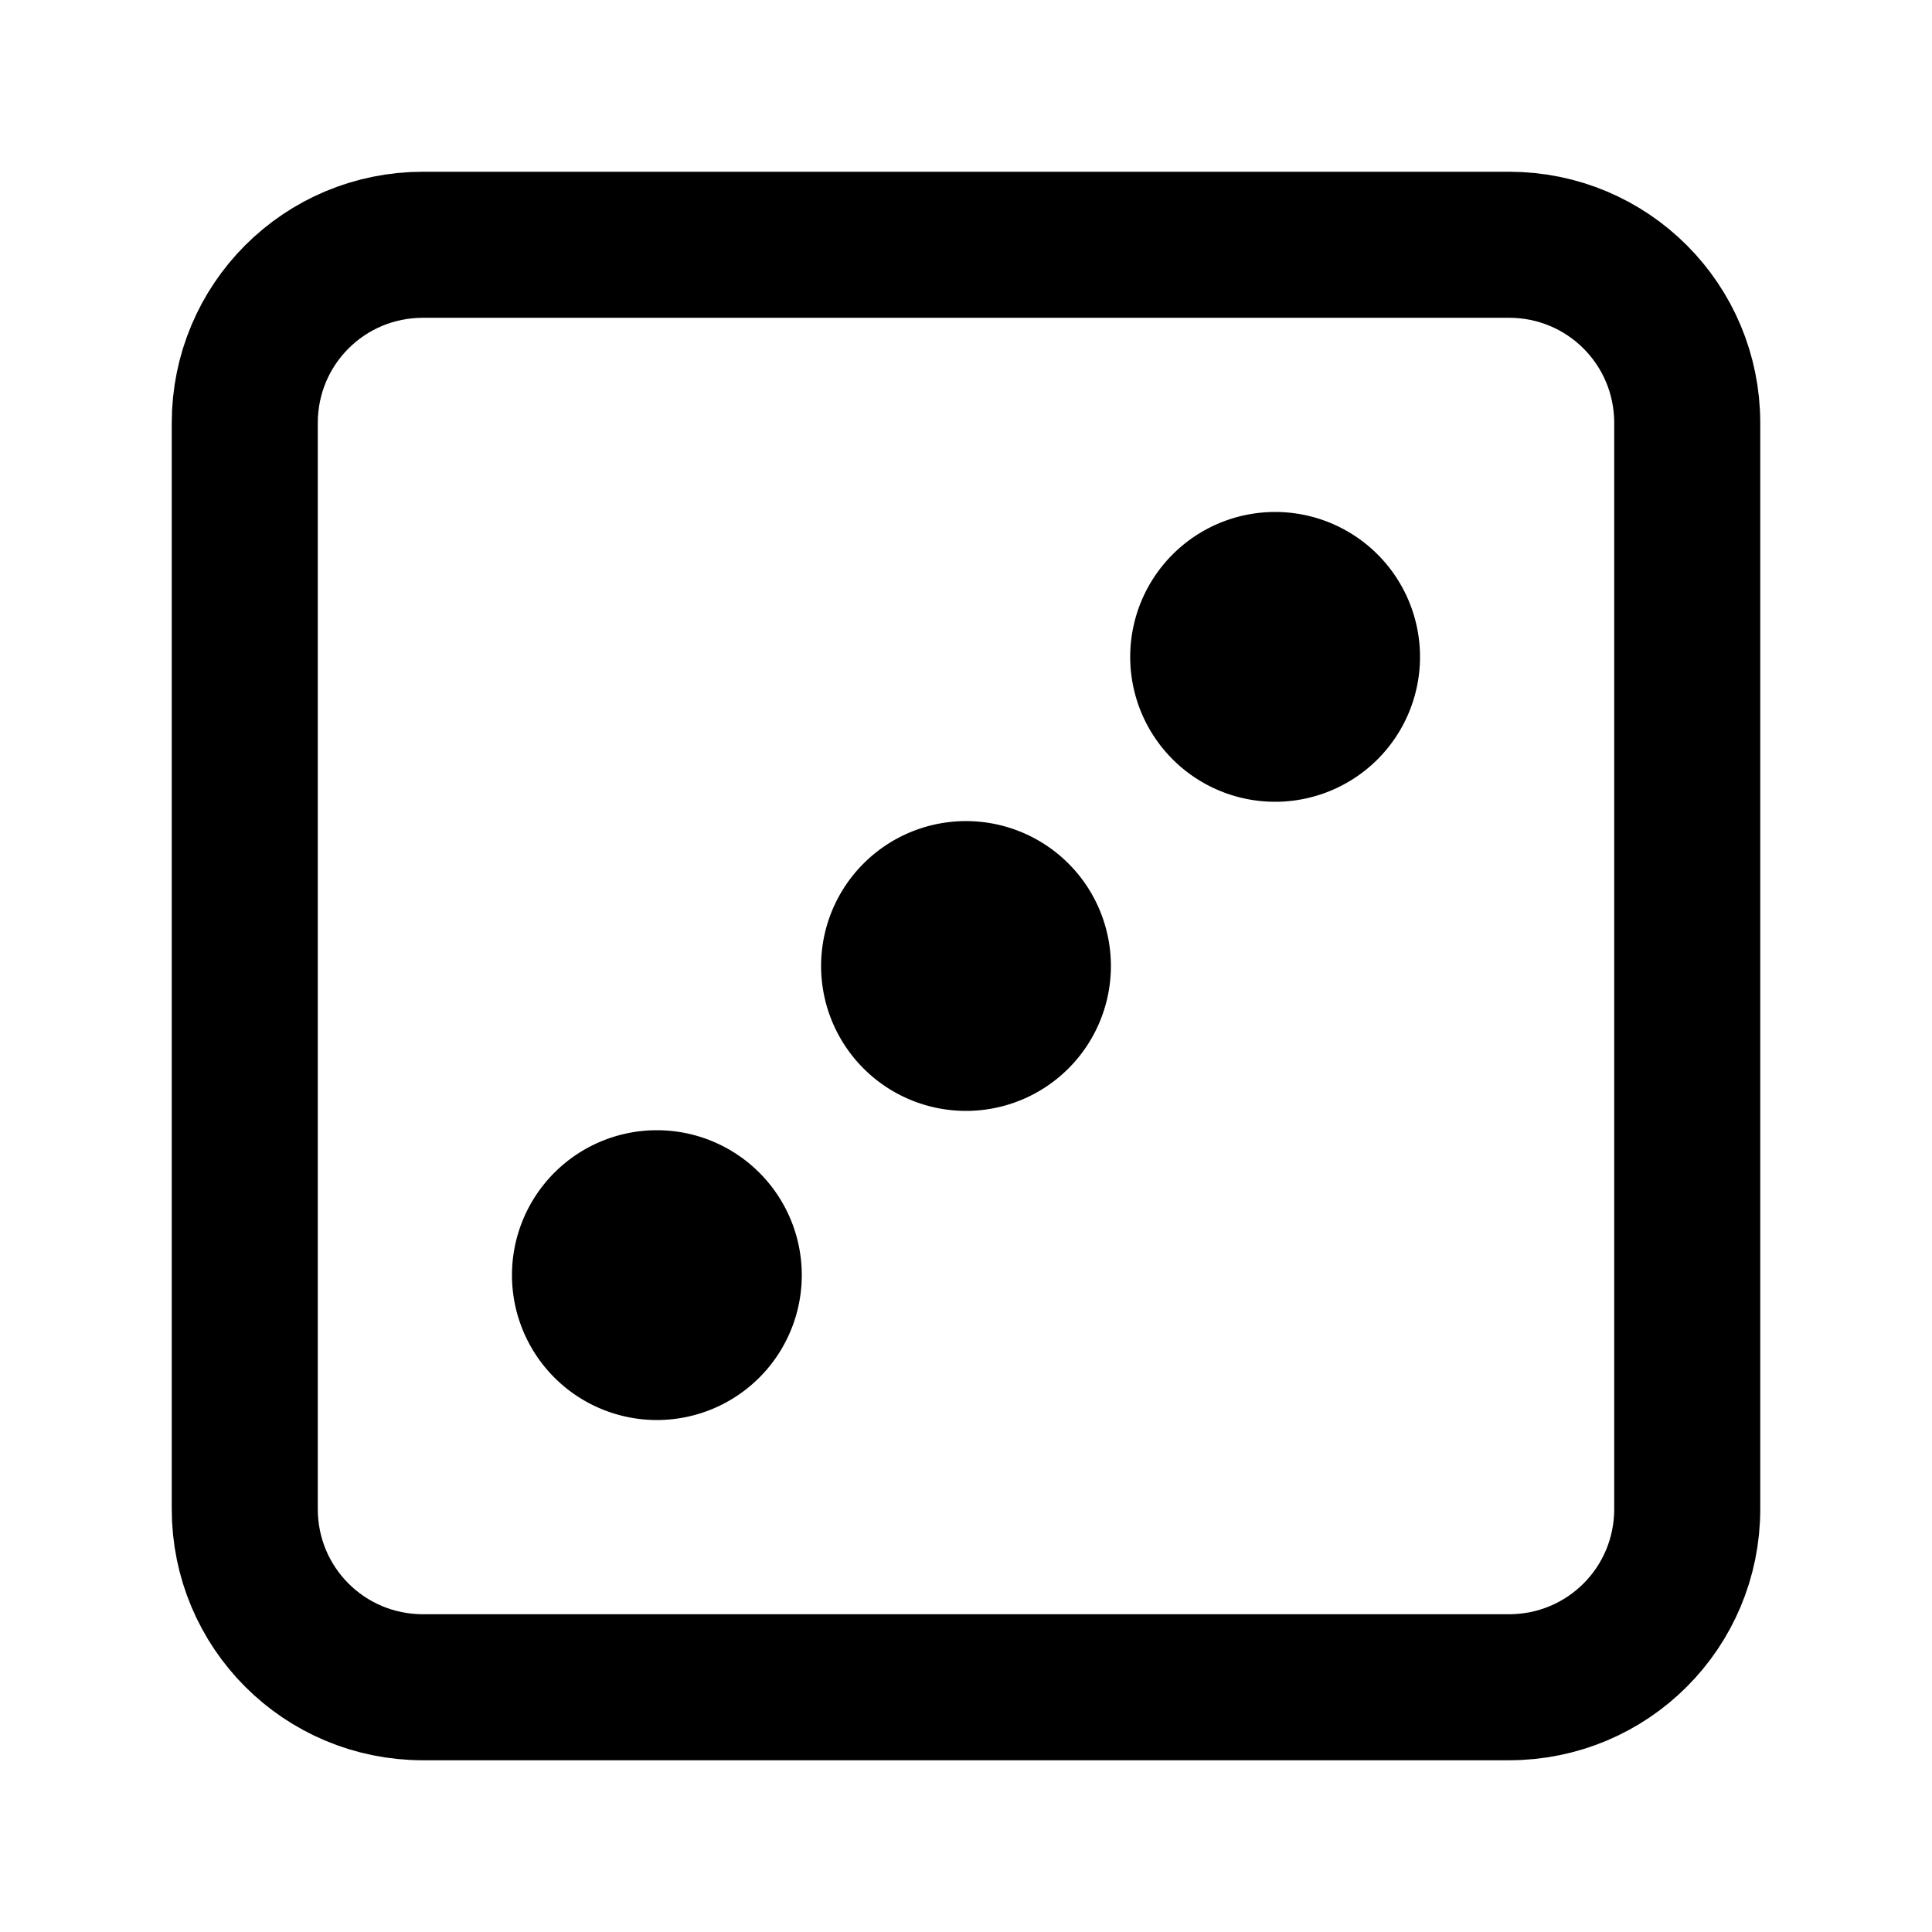 <?xml version="1.0" encoding="UTF-8" standalone="no"?>
<!-- Created with Inkscape (http://www.inkscape.org/) -->

<svg
   width="500"
   height="500"
   viewBox="0 0 132.292 132.292"
   version="1.1"
   id="svg8"
   sodipodi:docname="icon-dice-3.svg"
   inkscape:version="1.3 (0e150ed6c4, 2023-07-21)"
   xmlns:inkscape="http://www.inkscape.org/namespaces/inkscape"
   xmlns:sodipodi="http://sodipodi.sourceforge.net/DTD/sodipodi-0.dtd"
   xmlns="http://www.w3.org/2000/svg"
   xmlns:svg="http://www.w3.org/2000/svg"
   xmlns:rdf="http://www.w3.org/1999/02/22-rdf-syntax-ns#"
   xmlns:cc="http://creativecommons.org/ns#"
   xmlns:dc="http://purl.org/dc/elements/1.1/">
  <defs
     id="defs2">
    <rect
       x="55.575"
       y="30.16"
       width="57.598"
       height="89.311"
       id="rect8511" />
    <rect
       x="149.548"
       y="177.661"
       width="463.955"
       height="453.971"
       id="rect23850" />
    <rect
       x="147.252"
       y="156.083"
       width="361.721"
       height="326.916"
       id="rect5407" />
    <clipPath
       clipPathUnits="userSpaceOnUse"
       id="clipPath1">
      <path
         id="path1"
         style="fill:#000000;fill-opacity:1;stroke:none;stroke-width:37.795;stroke-linecap:round;stroke-miterlimit:4;stroke-dasharray:none;stroke-opacity:1"
         d="m 42.302,183.557 c -14.632,0.094 -25.429,13.992 -26.363,26.391 -2.122,28.147 50.173,72.437 50.173,72.437 0,0 52.364,-44.291 50.242,-72.437 -0.935,-12.399 -11.731,-26.297 -26.363,-26.391 -10.078,-0.065 -19.305,5.534 -23.845,14.424 -4.539,-8.89 -13.766,-14.489 -23.844,-14.424 z"
         sodipodi:nodetypes="cscsccc" />
    </clipPath>
  </defs>
  <sodipodi:namedview
     id="base"
     pagecolor="#ffffff"
     bordercolor="#666666"
     borderopacity="1.0"
     inkscape:pageopacity="0.0"
     inkscape:pageshadow="2"
     inkscape:zoom="0.92546337"
     inkscape:cx="43.761862"
     inkscape:cy="336.04788"
     inkscape:document-units="mm"
     inkscape:current-layer="layer1"
     showgrid="false"
     units="px"
     inkscape:window-width="1916"
     inkscape:window-height="1156"
     inkscape:window-x="0"
     inkscape:window-y="21"
     inkscape:window-maximized="1"
     inkscape:pagecheckerboard="0"
     inkscape:object-paths="true"
     inkscape:snap-object-midpoints="true"
     inkscape:snap-others="true"
     inkscape:object-nodes="false"
     inkscape:showpageshadow="2"
     inkscape:deskcolor="#d1d1d1" />
  <g
     inkscape:label="Layer 1"
     inkscape:groupmode="layer"
     id="layer1"
     transform="translate(0,-164.708)">
    <path
       id="rect1"
       style="fill:none;stroke:#000000;stroke-width:10"
       d="m 28.966,181.468 h 74.36 c 6.762,0 12.206,5.444 12.206,12.206 v 74.361 c 0,6.762 -5.444,12.206 -12.206,12.206 H 28.966 c -6.762,0 -12.206,-5.444 -12.206,-12.206 v -74.361 c 0,-6.762 5.444,-12.206 12.206,-12.206 z" />
    <path
       id="path2-5"
       style="stroke-width:12.605"
       d="m 54.901,252.021 a 9.922,9.922 0 0 1 -9.922,9.922 9.922,9.922 0 0 1 -9.922,-9.922 9.922,9.922 0 0 1 9.922,-9.922 9.922,9.922 0 0 1 9.922,9.922 z" />
    <path
       id="path2-5-5"
       style="stroke-width:12.605"
       d="m 76.068,230.854 a 9.922,9.922 0 0 1 -9.922,9.922 9.922,9.922 0 0 1 -9.922,-9.922 9.922,9.922 0 0 1 9.922,-9.922 9.922,9.922 0 0 1 9.922,9.922 z" />
    <path
       id="path2-5-3"
       style="stroke-width:12.605"
       d="m 97.234,209.687 a 9.922,9.922 0 0 1 -9.922,9.922 9.922,9.922 0 0 1 -9.922,-9.922 9.922,9.922 0 0 1 9.922,-9.922 9.922,9.922 0 0 1 9.922,9.922 z" />
  </g>
</svg>
